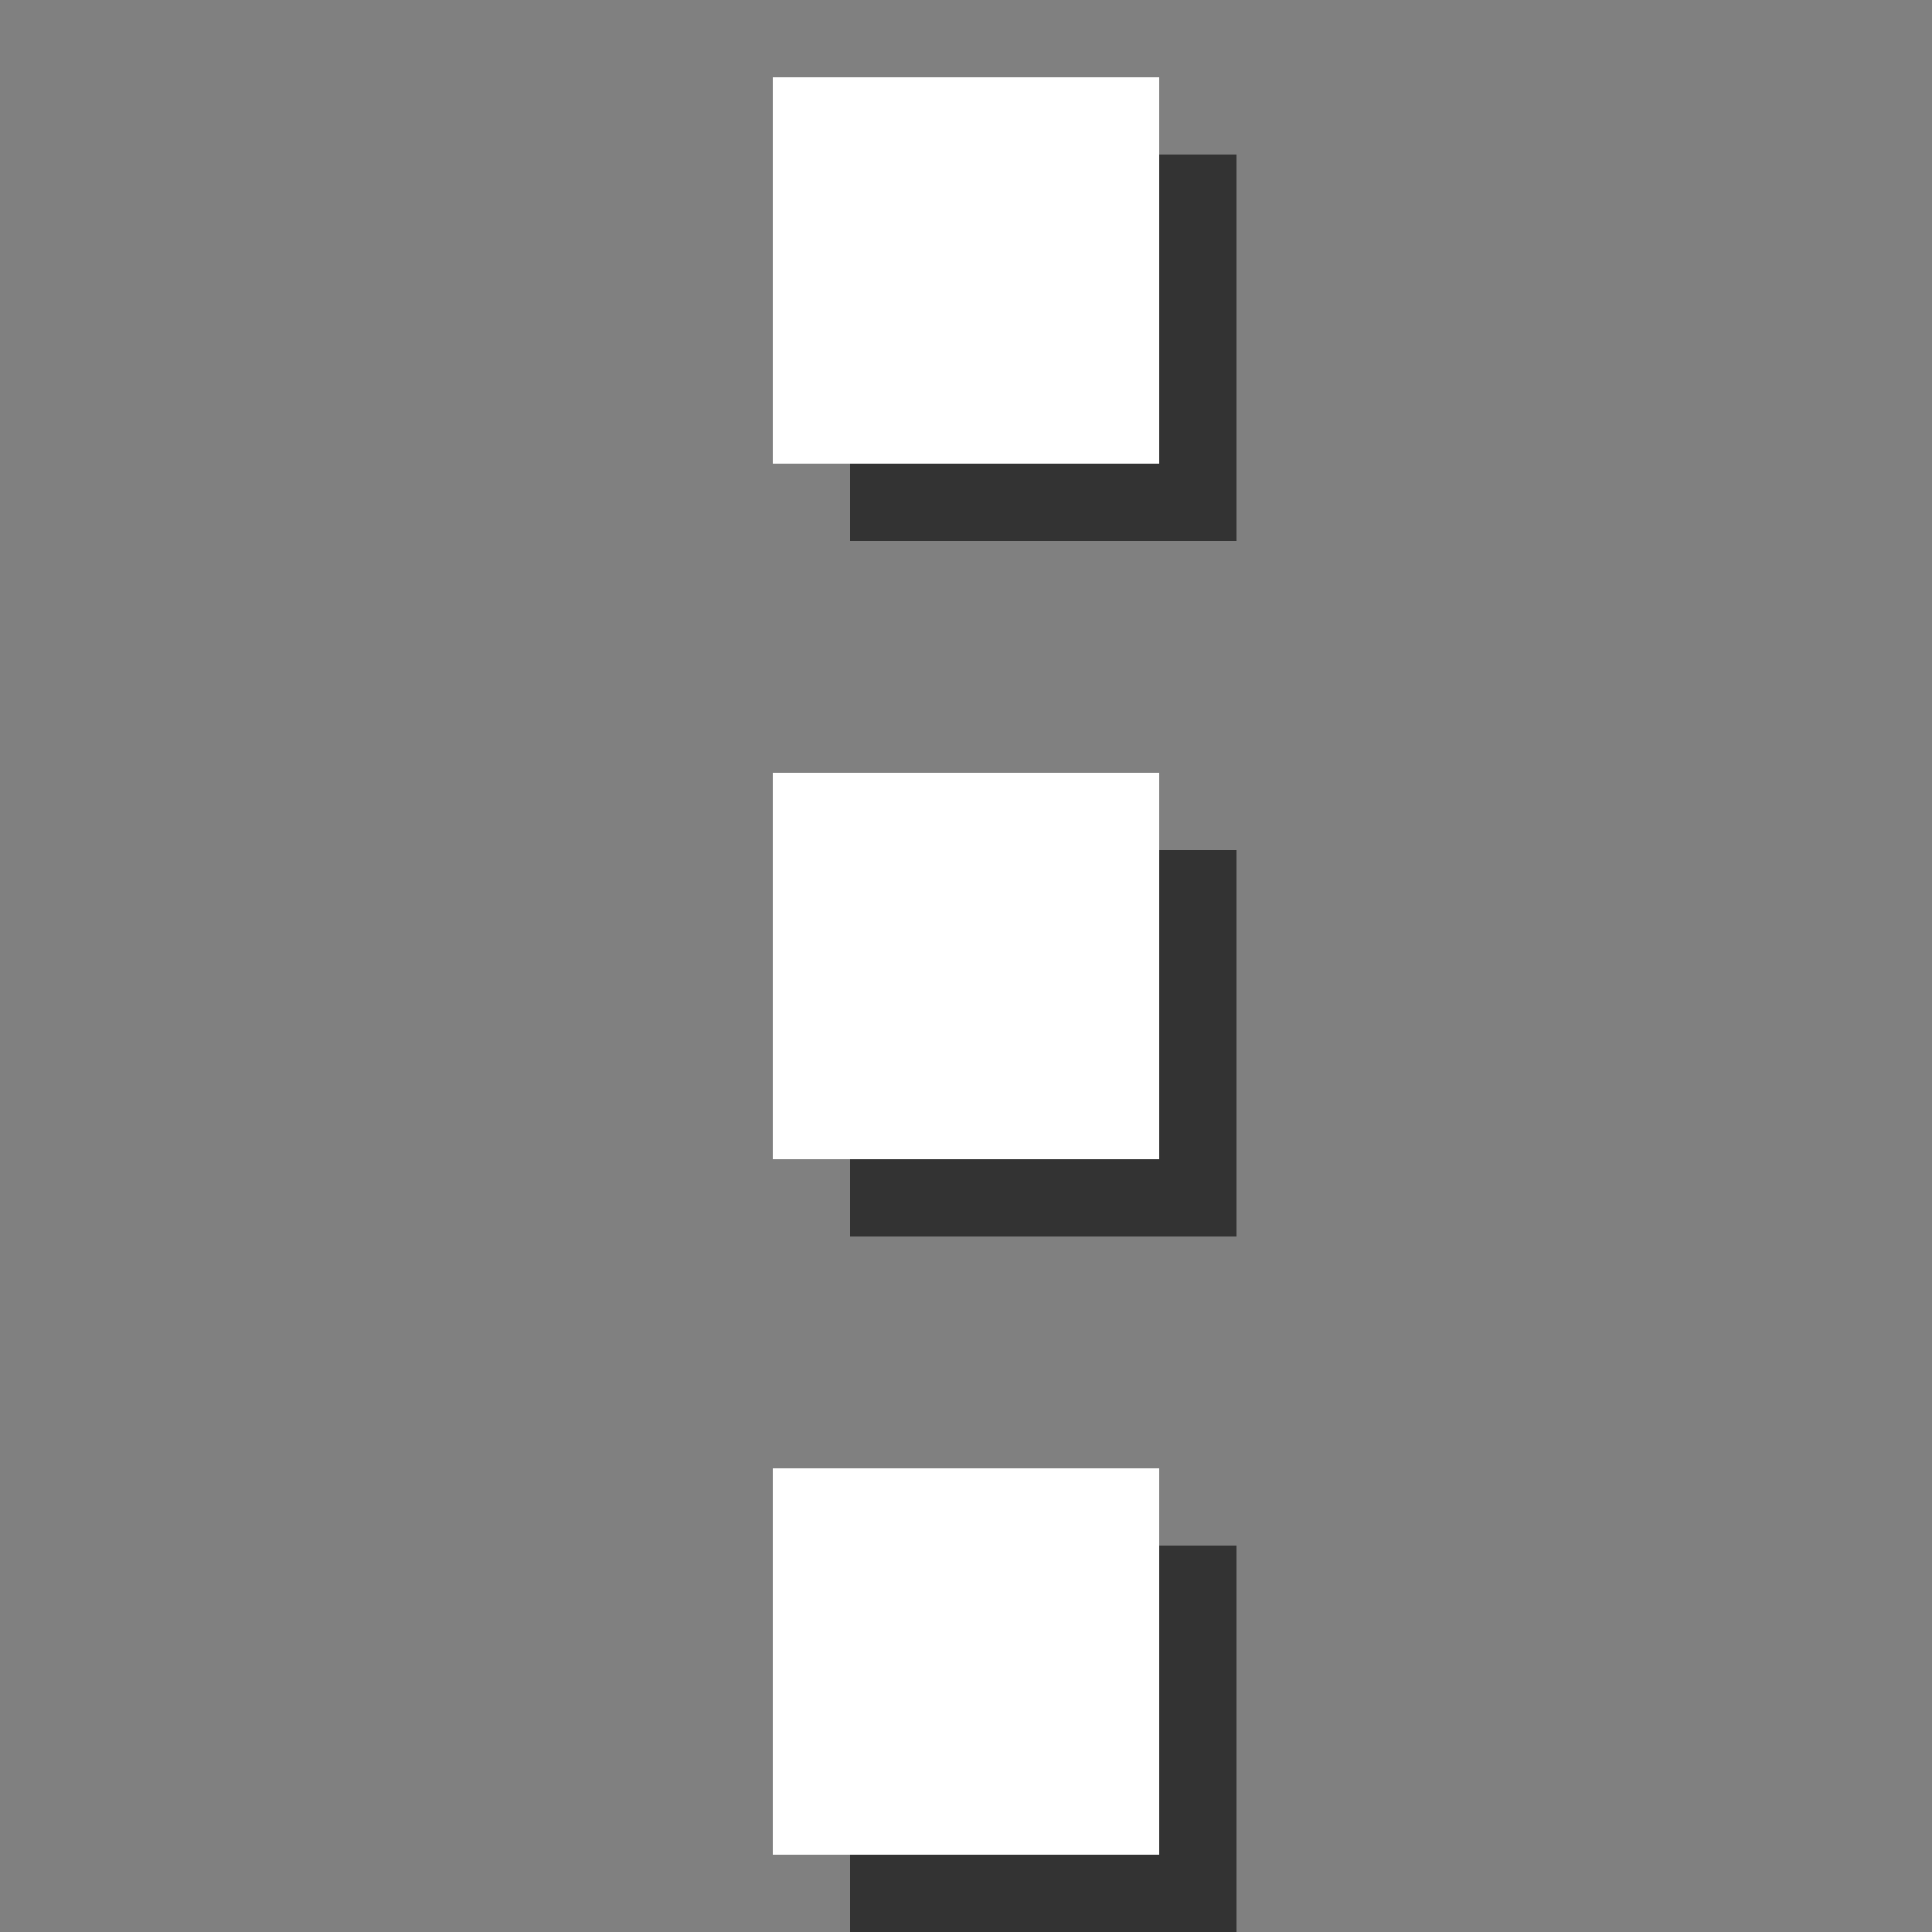 ﻿<?xml version="1.0" standalone="no"?>
<!DOCTYPE svg PUBLIC "-//W3C//DTD SVG 1.1//EN" "http://www.w3.org/Graphics/SVG/1.1/DTD/svg11.dtd">
<svg xmlns="http://www.w3.org/2000/svg" version="1.1" width="25" height="25">
	<rect width="100%" height="100%" fill="#808080" stroke="none"/>
	// 上
	<rect x="11" y="2" width="5" height="5" style="stroke-width:0; fill:#333;" />
	<rect x="10" y="1" width="5" height="5" style="stroke-width:0; fill:#fff;" />
	
	// 中
	<rect x="11" y="11" width="5" height="5" style="stroke-width:0; fill:#333;" />
	<rect x="10" y="10" width="5" height="5" style="stroke-width:0; fill:#fff;" />
	
	// 下
	<rect x="11" y="20" width="5" height="5" style="stroke-width:0; fill:#333;" />
	<rect x="10" y="19" width="5" height="5" style="stroke-width:0; fill:#fff;" />
</svg>
